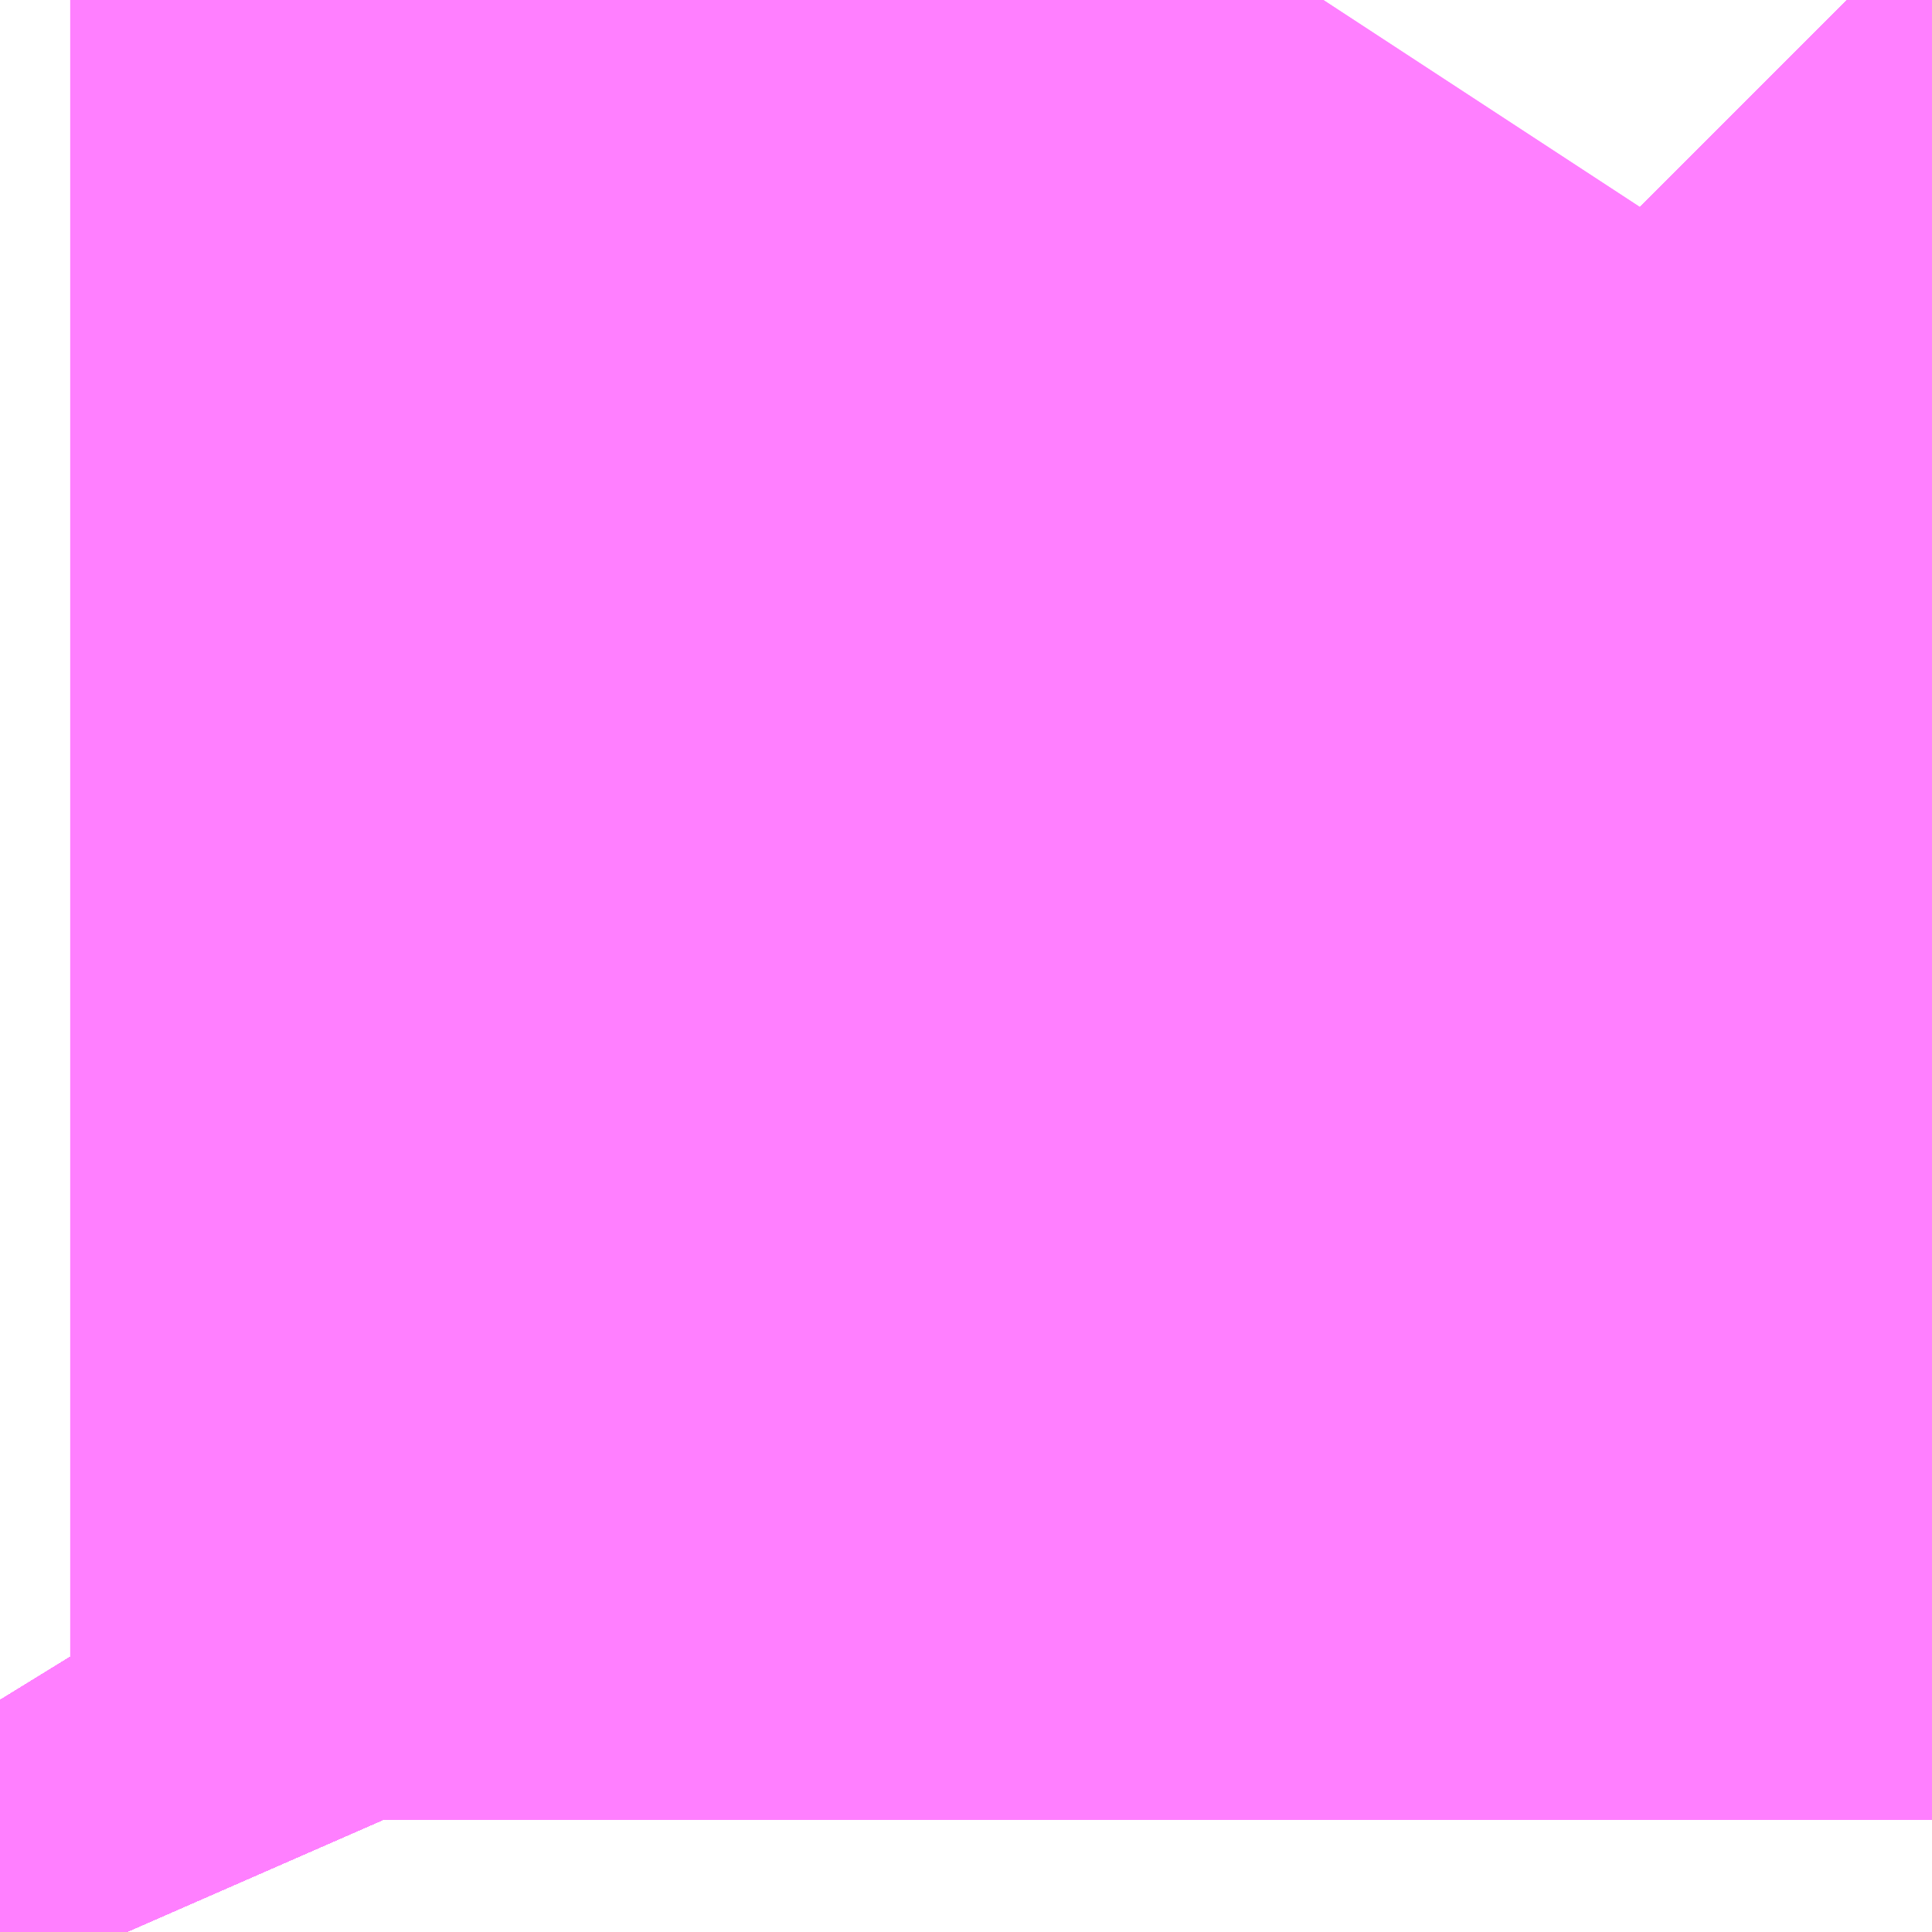 <?xml version="1.0" encoding="UTF-8"?>
<svg  xmlns="http://www.w3.org/2000/svg" xmlns:xlink="http://www.w3.org/1999/xlink" xmlns:go="http://purl.org/svgmap/profile" property="N07_001,N07_002,N07_003,N07_004,N07_005,N07_006,N07_007" viewBox="14108.917 -3900.421 0.275 0.275" go:dataArea="14108.917236328125 -3900.421142578125 0.274658203125 0.274658203125" >
<globalCoordinateSystem srsName="http://purl.org/crs/84" transform="matrix(100.0,0.0,0.0,-100.0,0.0,0.0)" />
<defs>
 <g id="p0" >
  <circle cx="0.0" cy="0.0" r="3" stroke="green" stroke-width="0.75" vector-effect="non-scaling-stroke" />
 </g>
</defs>
<g fill="none" fill-rule="evenodd" stroke="#FF00FF" stroke-width="0.75" opacity="0.5" vector-effect="non-scaling-stroke" stroke-linejoin="bevel" >
<path content="1,JRバス東北（株）,うみねこ号,1.0,1.0,1.0," xlink:title="1" d="M14108.935,-3900.146L14108.928,-3900.162L14108.925,-3900.166L14108.917,-3900.179"/>
<path content="1,JRバス東北（株）,けんじライナー号,1.0,1.0,1.0," xlink:title="1" d="M14108.935,-3900.146L14108.928,-3900.161L14108.927,-3900.162L14108.927,-3900.164L14108.925,-3900.166L14108.917,-3900.179"/>
<path content="1,JRバス東北（株）,アーバン号,3.2,4.0,4.0," xlink:title="1" d="M14108.935,-3900.146L14108.928,-3900.162L14108.925,-3900.166L14108.917,-3900.179"/>
<path content="1,JRバス東北（株）,キャッスル号,3.0,3.0,3.0," xlink:title="1" d="M14108.935,-3900.146L14108.928,-3900.162L14108.925,-3900.166L14108.917,-3900.179"/>
<path content="1,JRバス東北（株）,グリーンライナー号,2.0,2.0,2.0," xlink:title="1" d="M14108.935,-3900.146L14108.928,-3900.161L14108.927,-3900.162L14108.927,-3900.164L14108.925,-3900.166L14108.917,-3900.179"/>
<path content="1,JRバス東北（株）,ドリーム盛岡・らくちん号,2.2,3.0,3.0," xlink:title="1" d="M14108.935,-3900.146L14108.928,-3900.162L14108.925,-3900.166L14108.917,-3900.179"/>
<path content="1,JRバス東北（株）,ドリーム秋田・横浜号,1.0,1.0,1.0," xlink:title="1" d="M14108.917,-3900.179L14108.925,-3900.166L14108.927,-3900.164L14108.927,-3900.162L14108.928,-3900.161L14108.935,-3900.146"/>
<path content="1,JRバス東北（株）,ブルーシティ号,1.5,1.5,1.5," xlink:title="1" d="M14108.935,-3900.146L14108.928,-3900.162L14108.925,-3900.166L14108.917,-3900.179"/>
<path content="1,JRバス東北（株）,ラ・フォーレ号,1.0,1.0,1.0," xlink:title="1" d="M14108.935,-3900.146L14108.928,-3900.162L14108.925,-3900.166L14108.917,-3900.179"/>
<path content="1,JRバス東北（株）,仙台～大館線,1.0,1.0,1.0," xlink:title="1" d="M14108.935,-3900.146L14108.928,-3900.162L14108.925,-3900.166L14108.917,-3900.179"/>
<path content="1,JRバス東北（株）,仙台～江刺・水沢線,2.0,2.0,2.0," xlink:title="1" d="M14108.935,-3900.146L14108.928,-3900.161L14108.927,-3900.162L14108.927,-3900.164L14108.925,-3900.166L14108.917,-3900.179"/>
<path content="1,JRバス東北（株）,仙秋号,2.0,2.0,2.0," xlink:title="1" d="M14108.935,-3900.146L14108.928,-3900.161L14108.927,-3900.162L14108.927,-3900.164L14108.925,-3900.166L14108.917,-3900.179"/>
<path content="1,JRバス関東（株）,ドリーム盛岡号,2.2,3.0,3.0," xlink:title="1" d="M14108.935,-3900.146L14108.928,-3900.162L14108.925,-3900.166L14108.917,-3900.179"/>
<path content="1,京浜急行バス（株）,ノクターン号,3.4,4.0,4.0," xlink:title="1" d="M14108.935,-3900.146L14108.928,-3900.161L14108.927,-3900.162L14108.927,-3900.164L14108.925,-3900.166L14108.917,-3900.179"/>
<path content="1,京浜急行バス（株）,ビーム号,1.0,1.0,1.0," xlink:title="1" d="M14108.917,-3900.179L14108.925,-3900.166L14108.928,-3900.162L14108.935,-3900.146"/>
<path content="1,十和田観光電鉄（株）,うみねこ号,4.0,4.0,4.0," xlink:title="1" d="M14108.917,-3900.179L14108.925,-3900.166L14108.928,-3900.162L14108.935,-3900.146"/>
<path content="1,十和田観光電鉄（株）,シリウス号,1.0,1.0,1.0," xlink:title="1" d="M14108.917,-3900.179L14108.925,-3900.166L14108.928,-3900.162L14108.935,-3900.146"/>
<path content="1,十和田観光電鉄（株）,ブルーシティー号,6.0,6.0,6.0," xlink:title="1" d="M14108.917,-3900.179L14108.925,-3900.166L14108.928,-3900.162L14108.935,-3900.146"/>
<path content="1,南部バス（株）,うみねこ号　仙台→八戸,4.0,4.0,4.0," xlink:title="1" d="M14108.935,-3900.146L14108.928,-3900.162L14108.925,-3900.166L14108.917,-3900.179"/>
<path content="1,南部バス（株）,うみねこ号　八戸→仙台,4.0,4.0,4.0," xlink:title="1" d="M14108.917,-3900.179L14108.925,-3900.166L14108.928,-3900.162L14108.935,-3900.146"/>
<path content="1,国際興業（株）,イーハトープ号,1.0,1.0,1.0," xlink:title="1" d="M14108.935,-3900.146L14108.928,-3900.161L14108.927,-3900.162L14108.927,-3900.164L14108.925,-3900.166L14108.917,-3900.179"/>
<path content="1,国際興業（株）,シリウス号,1.0,1.0,1.0," xlink:title="1" d="M14108.935,-3900.146L14108.928,-3900.162L14108.925,-3900.166L14108.917,-3900.179"/>
<path content="1,国際興業（株）,ジュピター号,1.0,1.0,1.0," xlink:title="1" d="M14108.935,-3900.146L14108.928,-3900.161L14108.927,-3900.162L14108.927,-3900.164L14108.925,-3900.166L14108.917,-3900.179"/>
<path content="1,国際興業（株）,ドリーム盛岡（らくちん）号,2.2,3.0,3.0," xlink:title="1" d="M14108.935,-3900.146L14108.928,-3900.162L14108.925,-3900.166L14108.917,-3900.179"/>
<path content="1,国際興業（株）,遠野・釜石号,1.0,1.0,1.0," xlink:title="1" d="M14108.935,-3900.146L14108.928,-3900.161L14108.927,-3900.162L14108.927,-3900.164L14108.925,-3900.166L14108.917,-3900.179"/>
<path content="1,宮城交通（株）,うみねこ,1.0,1.0,1.0," xlink:title="1" d="M14108.935,-3900.146L14108.928,-3900.162L14108.925,-3900.166L14108.917,-3900.179"/>
<path content="1,宮城交通（株）,アーバン,3.2,4.0,4.0," xlink:title="1" d="M14108.935,-3900.146L14108.928,-3900.162L14108.925,-3900.166L14108.917,-3900.179"/>
<path content="1,宮城交通（株）,キャッスル,3.0,3.0,3.0," xlink:title="1" d="M14108.935,-3900.146L14108.928,-3900.162L14108.925,-3900.166L14108.917,-3900.179"/>
<path content="1,宮城交通（株）,ブルーシティ,1.5,1.5,1.5," xlink:title="1" d="M14108.935,-3900.146L14108.928,-3900.162L14108.925,-3900.166L14108.917,-3900.179"/>
<path content="1,宮城交通（株）,仙台～釜石線,1.0,1.0,1.0," xlink:title="1" d="M14108.935,-3900.146L14108.928,-3900.162L14108.927,-3900.162L14108.927,-3900.164L14108.925,-3900.166L14108.917,-3900.179"/>
<path content="1,宮城交通（株）,仙秋,4.0,4.0,4.0," xlink:title="1" d="M14108.935,-3900.146L14108.928,-3900.161L14108.927,-3900.162L14108.927,-3900.164L14108.925,-3900.166L14108.917,-3900.179"/>
<path content="1,小田急シティバス（株）,フローラ号,1.0,1.0,1.0," xlink:title="1" d="M14108.935,-3900.146L14108.928,-3900.161L14108.927,-3900.162L14108.927,-3900.164L14108.925,-3900.166L14108.917,-3900.179"/>
<path content="1,小田急バス（株）,フローラ号,1.0,1.0,1.0," xlink:title="1" d="M14108.935,-3900.146L14108.928,-3900.161L14108.927,-3900.162L14108.927,-3900.164L14108.925,-3900.166L14108.917,-3900.179"/>
<path content="1,岩手県交通（株）,けんじライナー,2.0,2.0,2.0," xlink:title="1" d="M14108.935,-3900.146L14108.928,-3900.161L14108.927,-3900.162L14108.927,-3900.164L14108.925,-3900.166L14108.917,-3900.179"/>
<path content="1,岩手県交通（株）,アーバン号,3.2,4.0,4.0," xlink:title="1" d="M14108.935,-3900.146L14108.928,-3900.162L14108.925,-3900.166L14108.917,-3900.179"/>
<path content="1,岩手県交通（株）,イーハトーブ号,1.0,1.0,1.0," xlink:title="1" d="M14108.935,-3900.146L14108.928,-3900.161L14108.927,-3900.162L14108.927,-3900.164L14108.925,-3900.166L14108.917,-3900.179"/>
<path content="1,岩手県交通（株）,ドリーム盛岡（らくちん）号,2.3,3.0,3.0," xlink:title="1" d="M14108.935,-3900.146L14108.928,-3900.162L14108.925,-3900.166L14108.917,-3900.179"/>
<path content="1,岩手県交通（株）,江刺・仙台線,2.0,2.0,2.0," xlink:title="1" d="M14108.935,-3900.146L14108.928,-3900.161L14108.927,-3900.162L14108.927,-3900.164L14108.925,-3900.166L14108.917,-3900.179"/>
<path content="1,岩手県交通（株）,盛岡・横浜線,1.0,1.0,1.0," xlink:title="1" d="M14108.935,-3900.146L14108.928,-3900.161L14108.927,-3900.162L14108.927,-3900.164L14108.925,-3900.166L14108.917,-3900.179"/>
<path content="1,岩手県交通（株）,遠野・釜石号,1.0,1.0,1.0," xlink:title="1" d="M14108.935,-3900.146L14108.928,-3900.161L14108.927,-3900.162L14108.927,-3900.164L14108.925,-3900.166L14108.917,-3900.179"/>
<path content="1,岩手県交通（株）,釜石・仙台線,1.0,1.0,1.0," xlink:title="1" d="M14108.917,-3900.179L14108.925,-3900.166L14108.927,-3900.164L14108.927,-3900.162L14108.928,-3900.162L14108.935,-3900.146"/>
<path content="1,岩手県北自動車（株）,BEAM-1　宮古・盛岡南⇔浜松町・品川,1.0,1.0,1.0," xlink:title="1" d="M14108.935,-3900.146L14108.928,-3900.162L14108.925,-3900.166L14108.917,-3900.179"/>
<path content="1,岩手県北自動車（株）,アーバン号　盛岡⇔仙台,3.2,4.0,4.0," xlink:title="1" d="M14108.935,-3900.146L14108.928,-3900.162L14108.925,-3900.166L14108.917,-3900.179"/>
<path content="1,弘南バス（株）,アップル号,1.0,1.0,1.0," xlink:title="1" d="M14108.917,-3900.179L14108.925,-3900.166L14108.928,-3900.162L14108.935,-3900.146"/>
<path content="1,弘南バス（株）,キャッスル号,6.0,6.0,6.0," xlink:title="1" d="M14108.917,-3900.179L14108.925,-3900.166L14108.928,-3900.162L14108.935,-3900.146"/>
<path content="1,弘南バス（株）,スカイ号,1.0,1.0,1.0," xlink:title="1" d="M14108.917,-3900.179L14108.925,-3900.166L14108.928,-3900.162L14108.935,-3900.146"/>
<path content="1,弘南バス（株）,ノクターン号,1.0,1.0,1.0," xlink:title="1" d="M14108.917,-3900.179L14108.925,-3900.166L14108.928,-3900.162L14108.935,-3900.146"/>
<path content="1,弘南バス（株）,パンダ号,3.0,3.0,3.0," xlink:title="1" d="M14108.917,-3900.179L14108.925,-3900.166L14108.928,-3900.162L14108.935,-3900.146"/>
<path content="1,弘南バス（株）,ブルーシティー号,4.0,4.0,4.0," xlink:title="1" d="M14108.917,-3900.179L14108.925,-3900.166L14108.928,-3900.162L14108.935,-3900.146"/>
<path content="1,弘南バス（株）,津軽号,1.0,1.0,1.0," xlink:title="1" d="M14108.935,-3900.146L14108.928,-3900.162L14108.925,-3900.166L14108.917,-3900.179"/>
<path content="1,東日本急行（株）,仙台～盛岡線,16.0,20.0,20.0," xlink:title="1" d="M14108.917,-3900.179L14108.925,-3900.166L14108.928,-3900.162L14108.935,-3900.146"/>
<path content="1,江ノ電バス藤沢,レイク＆ポート号,1.0,1.0,1.0," xlink:title="1" d="M14108.935,-3900.146L14108.928,-3900.161L14108.927,-3900.162L14108.927,-3900.164L14108.925,-3900.166L14108.917,-3900.179"/>
<path content="1,秋北バス（株）,ジュピター号,1.0,1.0,1.0," xlink:title="1" d="M14108.935,-3900.146L14108.928,-3900.162L14108.925,-3900.166L14108.917,-3900.179"/>
<path content="1,秋北バス（株）,二ツ井・能代～仙台線,1.0,1.0,1.0," xlink:title="1" d="M14108.935,-3900.146L14108.928,-3900.161L14108.927,-3900.162L14108.927,-3900.164L14108.925,-3900.166L14108.917,-3900.179"/>
<path content="1,秋北バス（株）,大館・鹿角～仙台線,3.0,3.0,3.0," xlink:title="1" d="M14108.935,-3900.146L14108.928,-3900.162L14108.925,-3900.166L14108.917,-3900.179"/>
<path content="1,秋田中央交通（株）,フローラ号,1.0,1.0,1.0," xlink:title="1" d="M14108.917,-3900.179L14108.925,-3900.166L14108.927,-3900.164L14108.927,-3900.162L14108.928,-3900.161L14108.935,-3900.146"/>
<path content="1,秋田中央交通（株）,仙秋号,4.0,4.0,4.0," xlink:title="1" d="M14108.917,-3900.179L14108.925,-3900.166L14108.927,-3900.164L14108.927,-3900.162L14108.928,-3900.161L14108.935,-3900.146"/>
<path content="1,羽後交通（株）,グリーンライナー号,4.0,4.0,4.0," xlink:title="1" d="M14108.935,-3900.146L14108.928,-3900.161L14108.927,-3900.162L14108.927,-3900.164L14108.925,-3900.166L14108.917,-3900.179"/>
<path content="1,羽後交通（株）,レーク＆ポート号,1.0,1.0,1.0," xlink:title="1" d="M14108.917,-3900.179L14108.925,-3900.166L14108.927,-3900.164L14108.927,-3900.162L14108.928,-3900.161L14108.935,-3900.146"/>
</g>
</svg>
